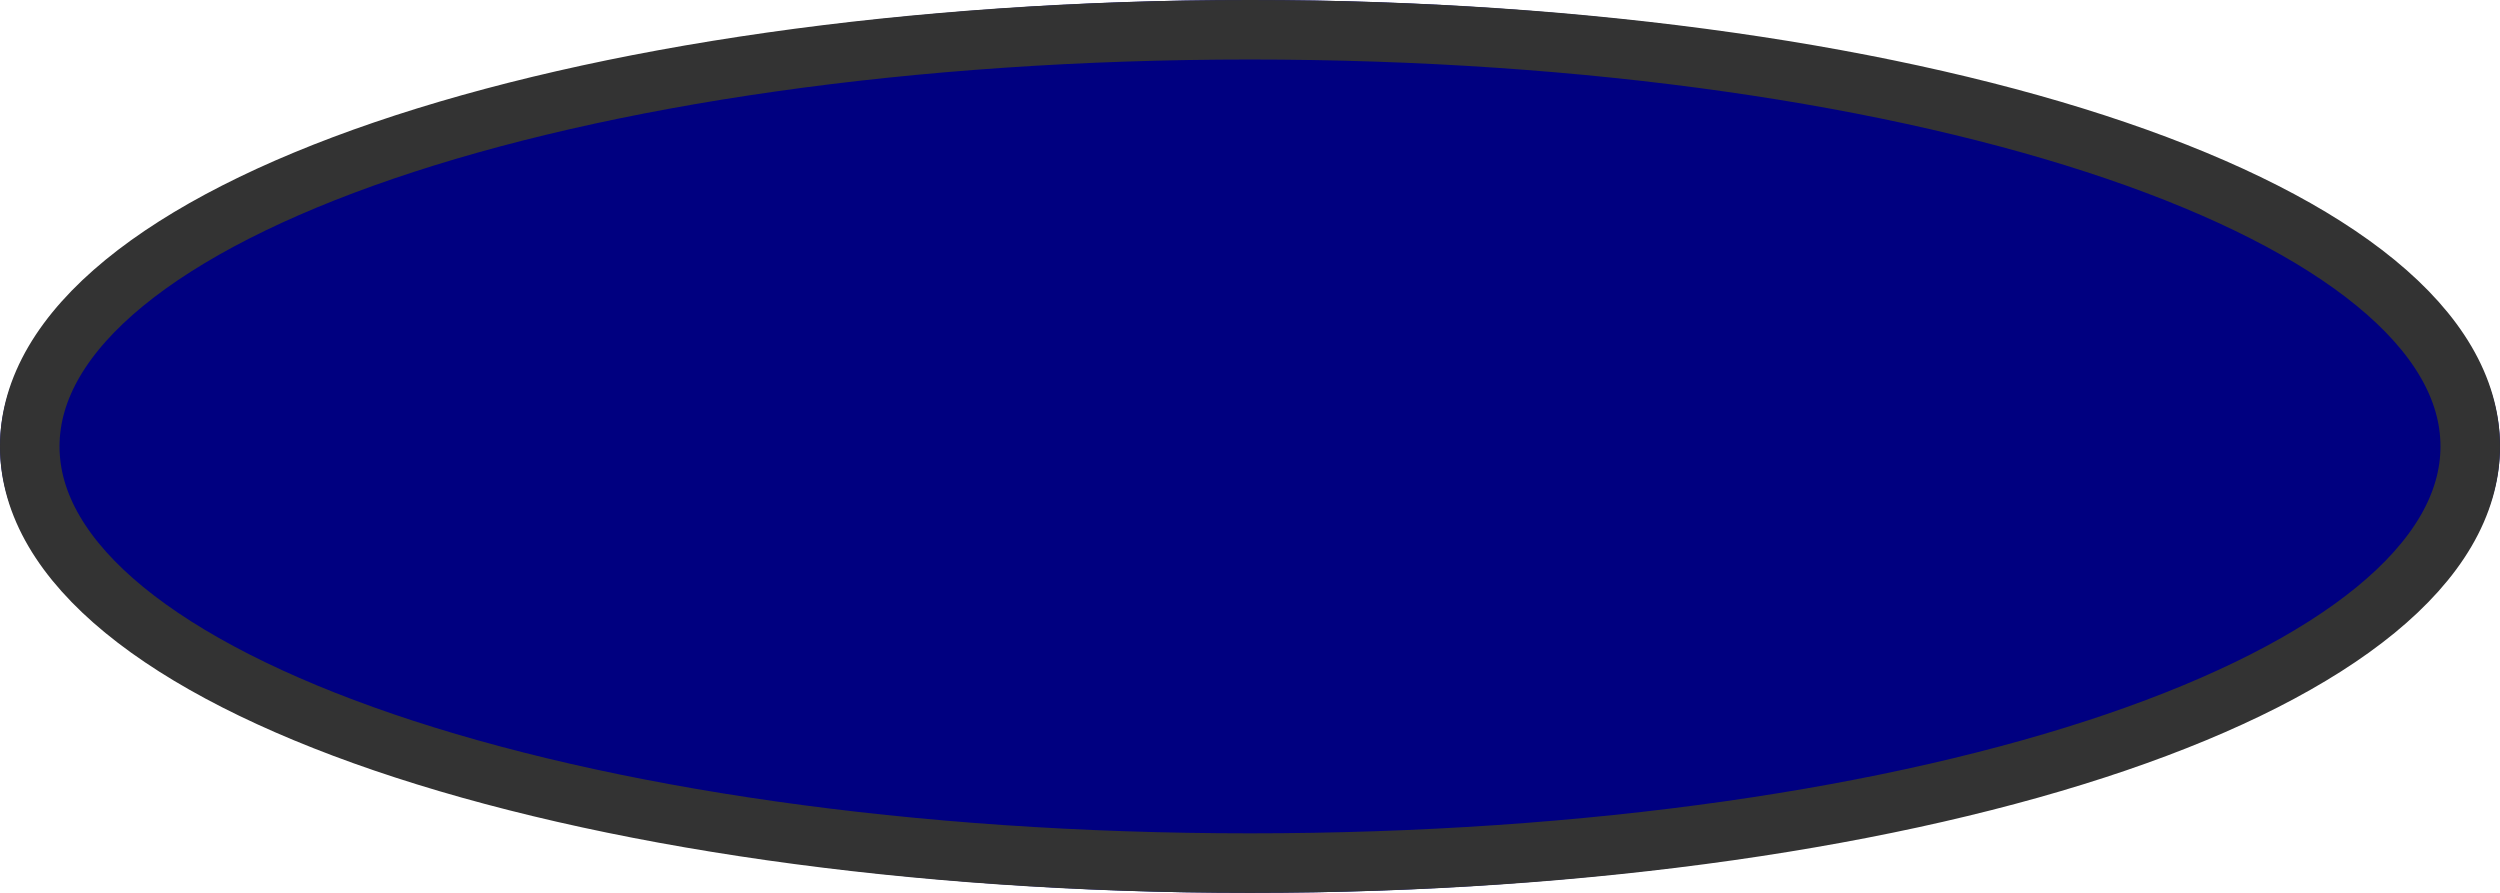 ﻿<?xml version="1.0" encoding="utf-8"?>
<svg version="1.1" xmlns:xlink="http://www.w3.org/1999/xlink" width="42px" height="15px" xmlns="http://www.w3.org/2000/svg">
  <g>
    <path d="M 21 0  C 32.76 0  42 3.3  42 7.5  C 42 11.7  32.76 15  21 15  C 9.24 15  0 11.7  0 7.5  C 0 3.3  9.24 0  21 0  Z " fill-rule="nonzero" fill="#000080" stroke="none" />
    <path d="M 21 0.5  C 32.48 0.5  41.5 3.58  41.5 7.5  C 41.5 11.42  32.48 14.5  21 14.5  C 9.52 14.5  0.5 11.42  0.5 7.5  C 0.5 3.58  9.52 0.5  21 0.5  Z " stroke-width="1" stroke="#333333" fill="none" />
  </g>
</svg>